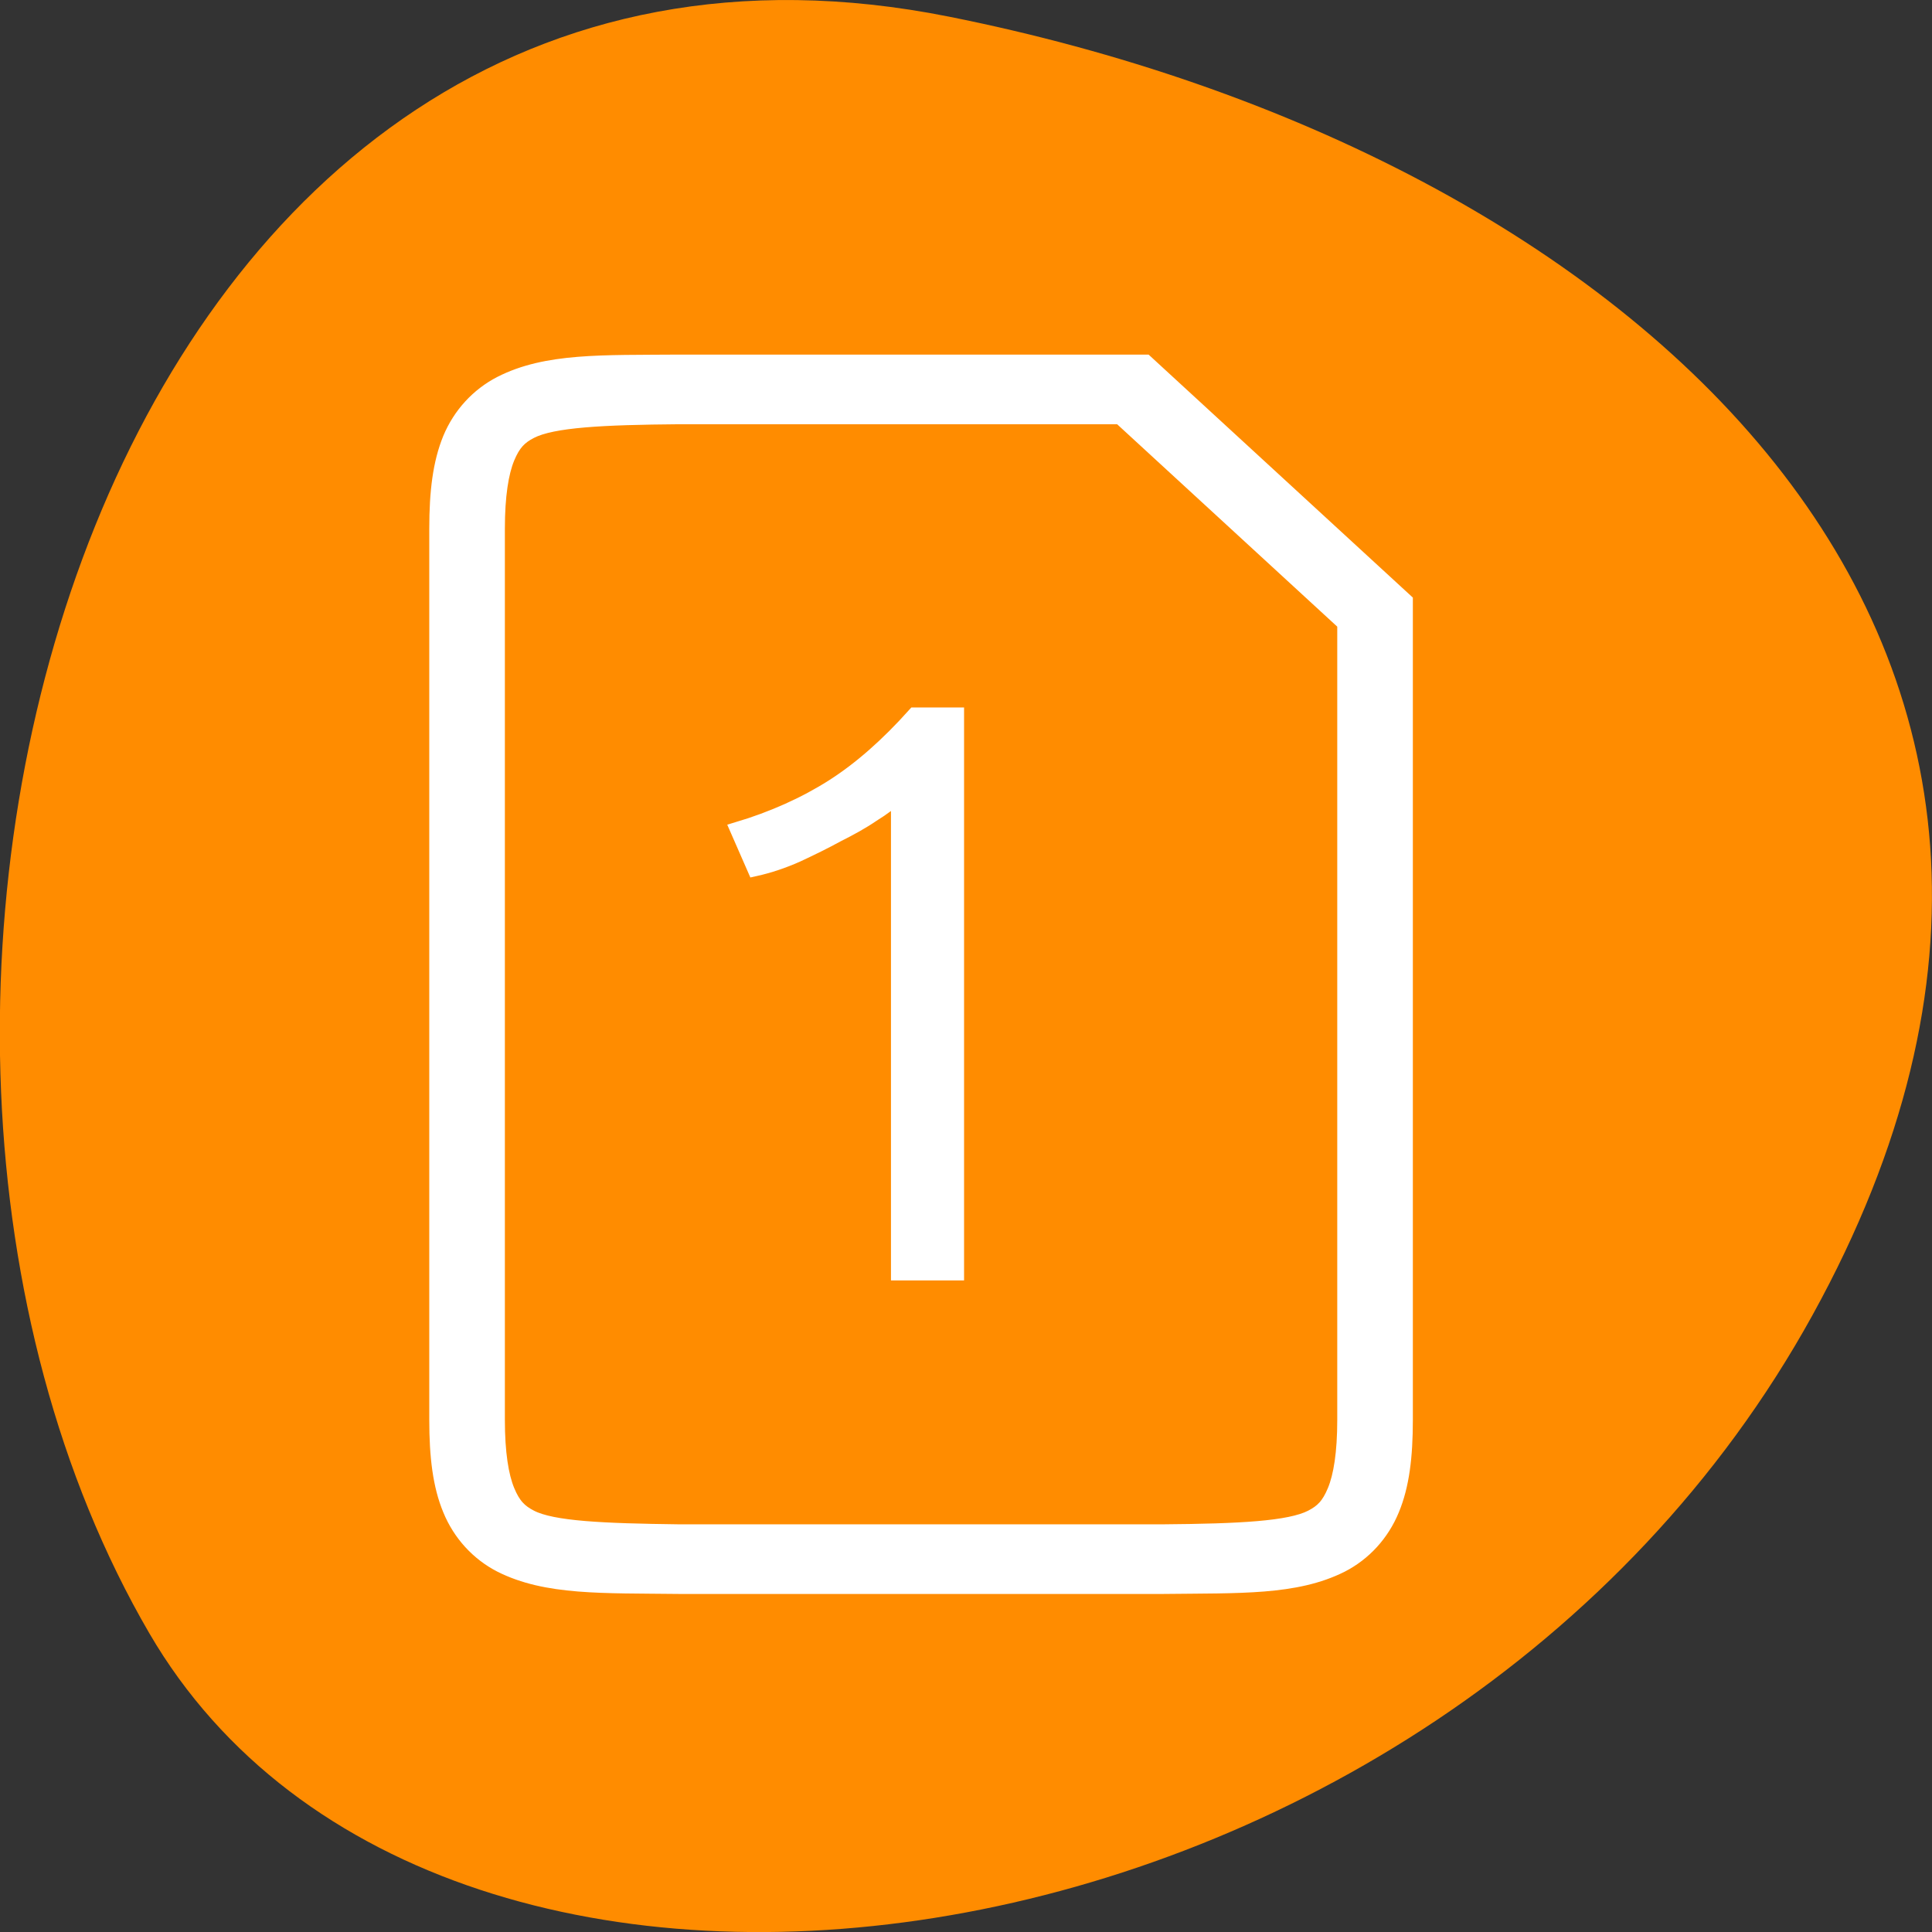 
<svg xmlns="http://www.w3.org/2000/svg" xmlns:xlink="http://www.w3.org/1999/xlink" width="24px" height="24px" viewBox="0 0 24 24" version="1.1">
<rect x="0" y="0" width="24" height="24" fill="#333333" stroke="none"/>
<defs>
<g>
<symbol overflow="visible" id="glyph0-0">
<path style="stroke:none;" d="M 0.547 0 L 0.547 -7.5 L 4.953 -7.5 L 4.953 0 Z M 4.406 -0.5 L 4.406 -7 L 1.094 -7 L 1.094 -0.5 Z M 4.406 -0.5 "/>
</symbol>
<symbol overflow="visible" id="glyph0-1">
<path style="stroke:none;" d="M 1.172 -5.516 C 1.617 -5.648 2.016 -5.828 2.359 -6.047 C 2.703 -6.266 3.039 -6.562 3.375 -6.938 L 3.891 -6.938 L 3.891 0 L 3.172 0 L 3.172 -5.938 C 3.086 -5.852 2.977 -5.77 2.844 -5.688 C 2.719 -5.602 2.57 -5.52 2.406 -5.438 C 2.25 -5.352 2.082 -5.27 1.906 -5.188 C 1.738 -5.113 1.566 -5.055 1.391 -5.016 Z M 1.172 -5.516 "/>
</symbol>
</g>
</defs>
<g id="surface1">
<path style=" stroke:none;fill-rule:nonzero;fill:rgb(100%,54.902%,0%);fill-opacity:1;" d="M 11.789 0.207 C 1.293 -1.891 -2.691 12.484 1.855 20.289 C 5.48 26.508 17.891 24.727 22.516 16.336 C 27.145 7.941 20.211 1.887 11.789 0.207 Z M 11.789 0.207 "/>
<path style="fill-rule:nonzero;fill:rgb(100%,100%,100%);fill-opacity:1;stroke-width:1;stroke-linecap:butt;stroke-linejoin:miter;stroke:rgb(100%,100%,100%);stroke-opacity:1;stroke-miterlimit:4;" d="M -35.871 82.511 C -40.907 82.556 -44.591 82.376 -47.608 84.048 C -49.106 84.884 -50.293 86.286 -50.959 88.026 C -51.624 89.789 -51.853 91.869 -51.853 94.513 L -51.853 158.502 C -51.853 161.147 -51.624 163.226 -50.959 164.967 C -50.293 166.73 -49.106 168.131 -47.608 168.967 C -44.591 170.617 -40.907 170.437 -35.871 170.504 L -3.844 170.504 C 1.192 170.437 4.875 170.617 7.893 168.967 C 9.391 168.131 10.577 166.73 11.243 164.967 C 11.909 163.226 12.138 161.147 12.138 158.502 L 12.138 99.667 L -5.03 82.511 Z M -35.85 86.512 L -6.695 86.512 L 8.143 101.339 L 8.143 158.502 C 8.143 160.876 7.893 162.526 7.497 163.565 C 7.102 164.605 6.686 165.057 5.958 165.464 C 4.501 166.278 1.171 166.459 -3.865 166.504 L -35.85 166.504 C -40.886 166.436 -44.216 166.278 -45.673 165.464 C -46.401 165.057 -46.817 164.605 -47.213 163.565 C -47.608 162.526 -47.858 160.876 -47.858 158.502 L -47.858 94.513 C -47.858 92.14 -47.608 90.49 -47.213 89.45 C -46.817 88.411 -46.401 87.958 -45.673 87.552 C -44.216 86.738 -40.886 86.557 -35.85 86.512 Z M -35.85 86.512 " transform="matrix(0.188,0,0,0.173,15.175,-9.783)"/>
<g style="fill:rgb(100%,100%,100%);fill-opacity:1;">
  <use xlink:href="#glyph0-1" x="7.996" y="15.793"/>
</g>
<path style="fill:none;stroke-width:1;stroke-linecap:butt;stroke-linejoin:miter;stroke:rgb(100%,100%,100%);stroke-opacity:1;stroke-miterlimit:4;" d="M -32 116.077 C -29.628 115.308 -27.505 114.268 -25.674 113.003 C -23.843 111.737 -22.053 110.019 -20.263 107.849 L -17.516 107.849 L -17.516 147.992 L -21.346 147.992 L -21.346 113.635 C -21.803 114.133 -22.386 114.607 -23.094 115.082 C -23.76 115.579 -24.55 116.054 -25.424 116.529 C -26.257 117.026 -27.152 117.501 -28.088 117.975 C -28.983 118.405 -29.899 118.744 -30.835 118.97 Z M -38.243 91.507 " transform="matrix(0.188,0,0,0.173,15.175,-9.783)"/>
</g>
</svg>
